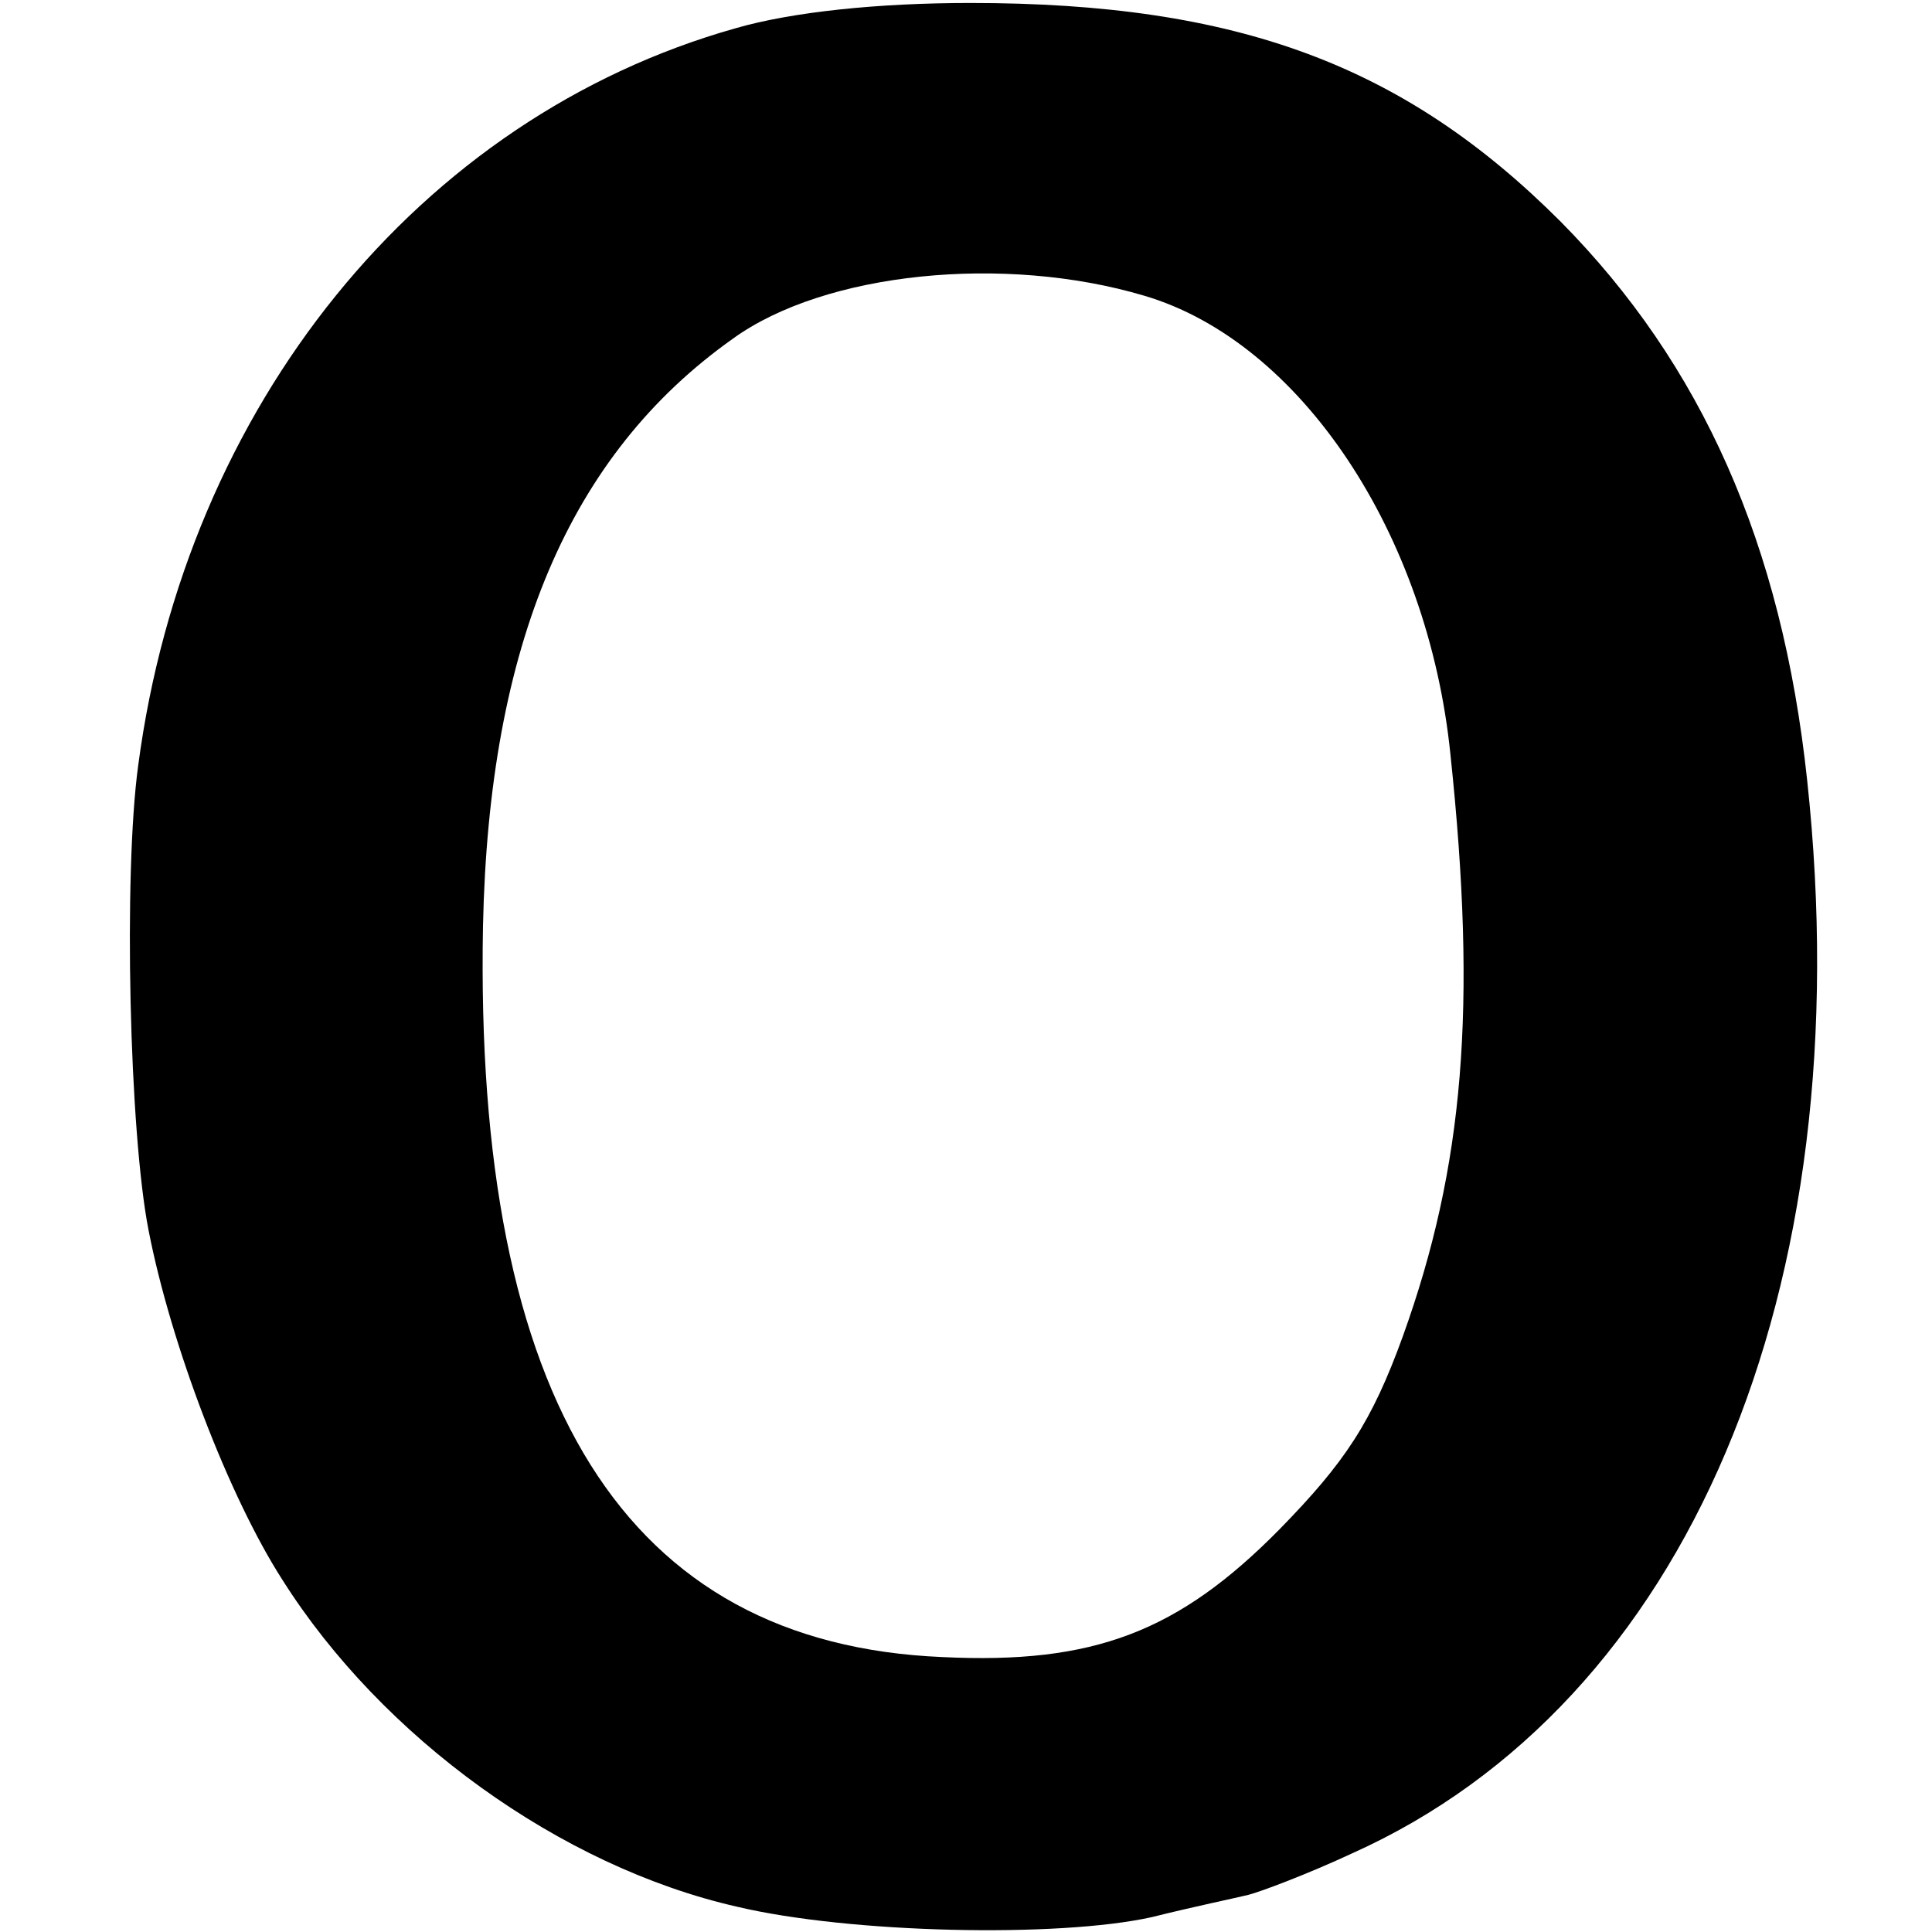 <?xml version="1.0" standalone="no"?>
<!DOCTYPE svg PUBLIC "-//W3C//DTD SVG 20010904//EN"
 "http://www.w3.org/TR/2001/REC-SVG-20010904/DTD/svg10.dtd">
<svg version="1.0" xmlns="http://www.w3.org/2000/svg"
 width="130pt" height="130pt" viewBox="0 0 130 130"
 preserveAspectRatio="xMidYMid meet">
<g transform="translate(0,130) scale(0.1,-0.1)"
fill="#000000" stroke="none">
<path d="M495 1281 c-213 -60 -370 -254 -402 -496 -10 -73 -6 -247 7 -313 15
-77 54 -179 90 -235 67 -106 187 -193 306 -220 76 -18 216 -21 279 -7 28 7 57
13 65 15 8 2 40 14 70 28 225 101 343 378 306 722 -17 159 -71 280 -166 376
-105 105 -217 147 -397 147 -62 0 -120 -6 -158 -17z m275 -180 c105 -31 191
-160 206 -309 18 -170 9 -277 -32 -391 -21 -58 -39 -85 -83 -130 -68 -69 -125
-91 -227 -86 -213 9 -315 172 -309 492 4 189 58 317 168 395 62 45 183 57 277
29z"/>
</g>
</svg>
